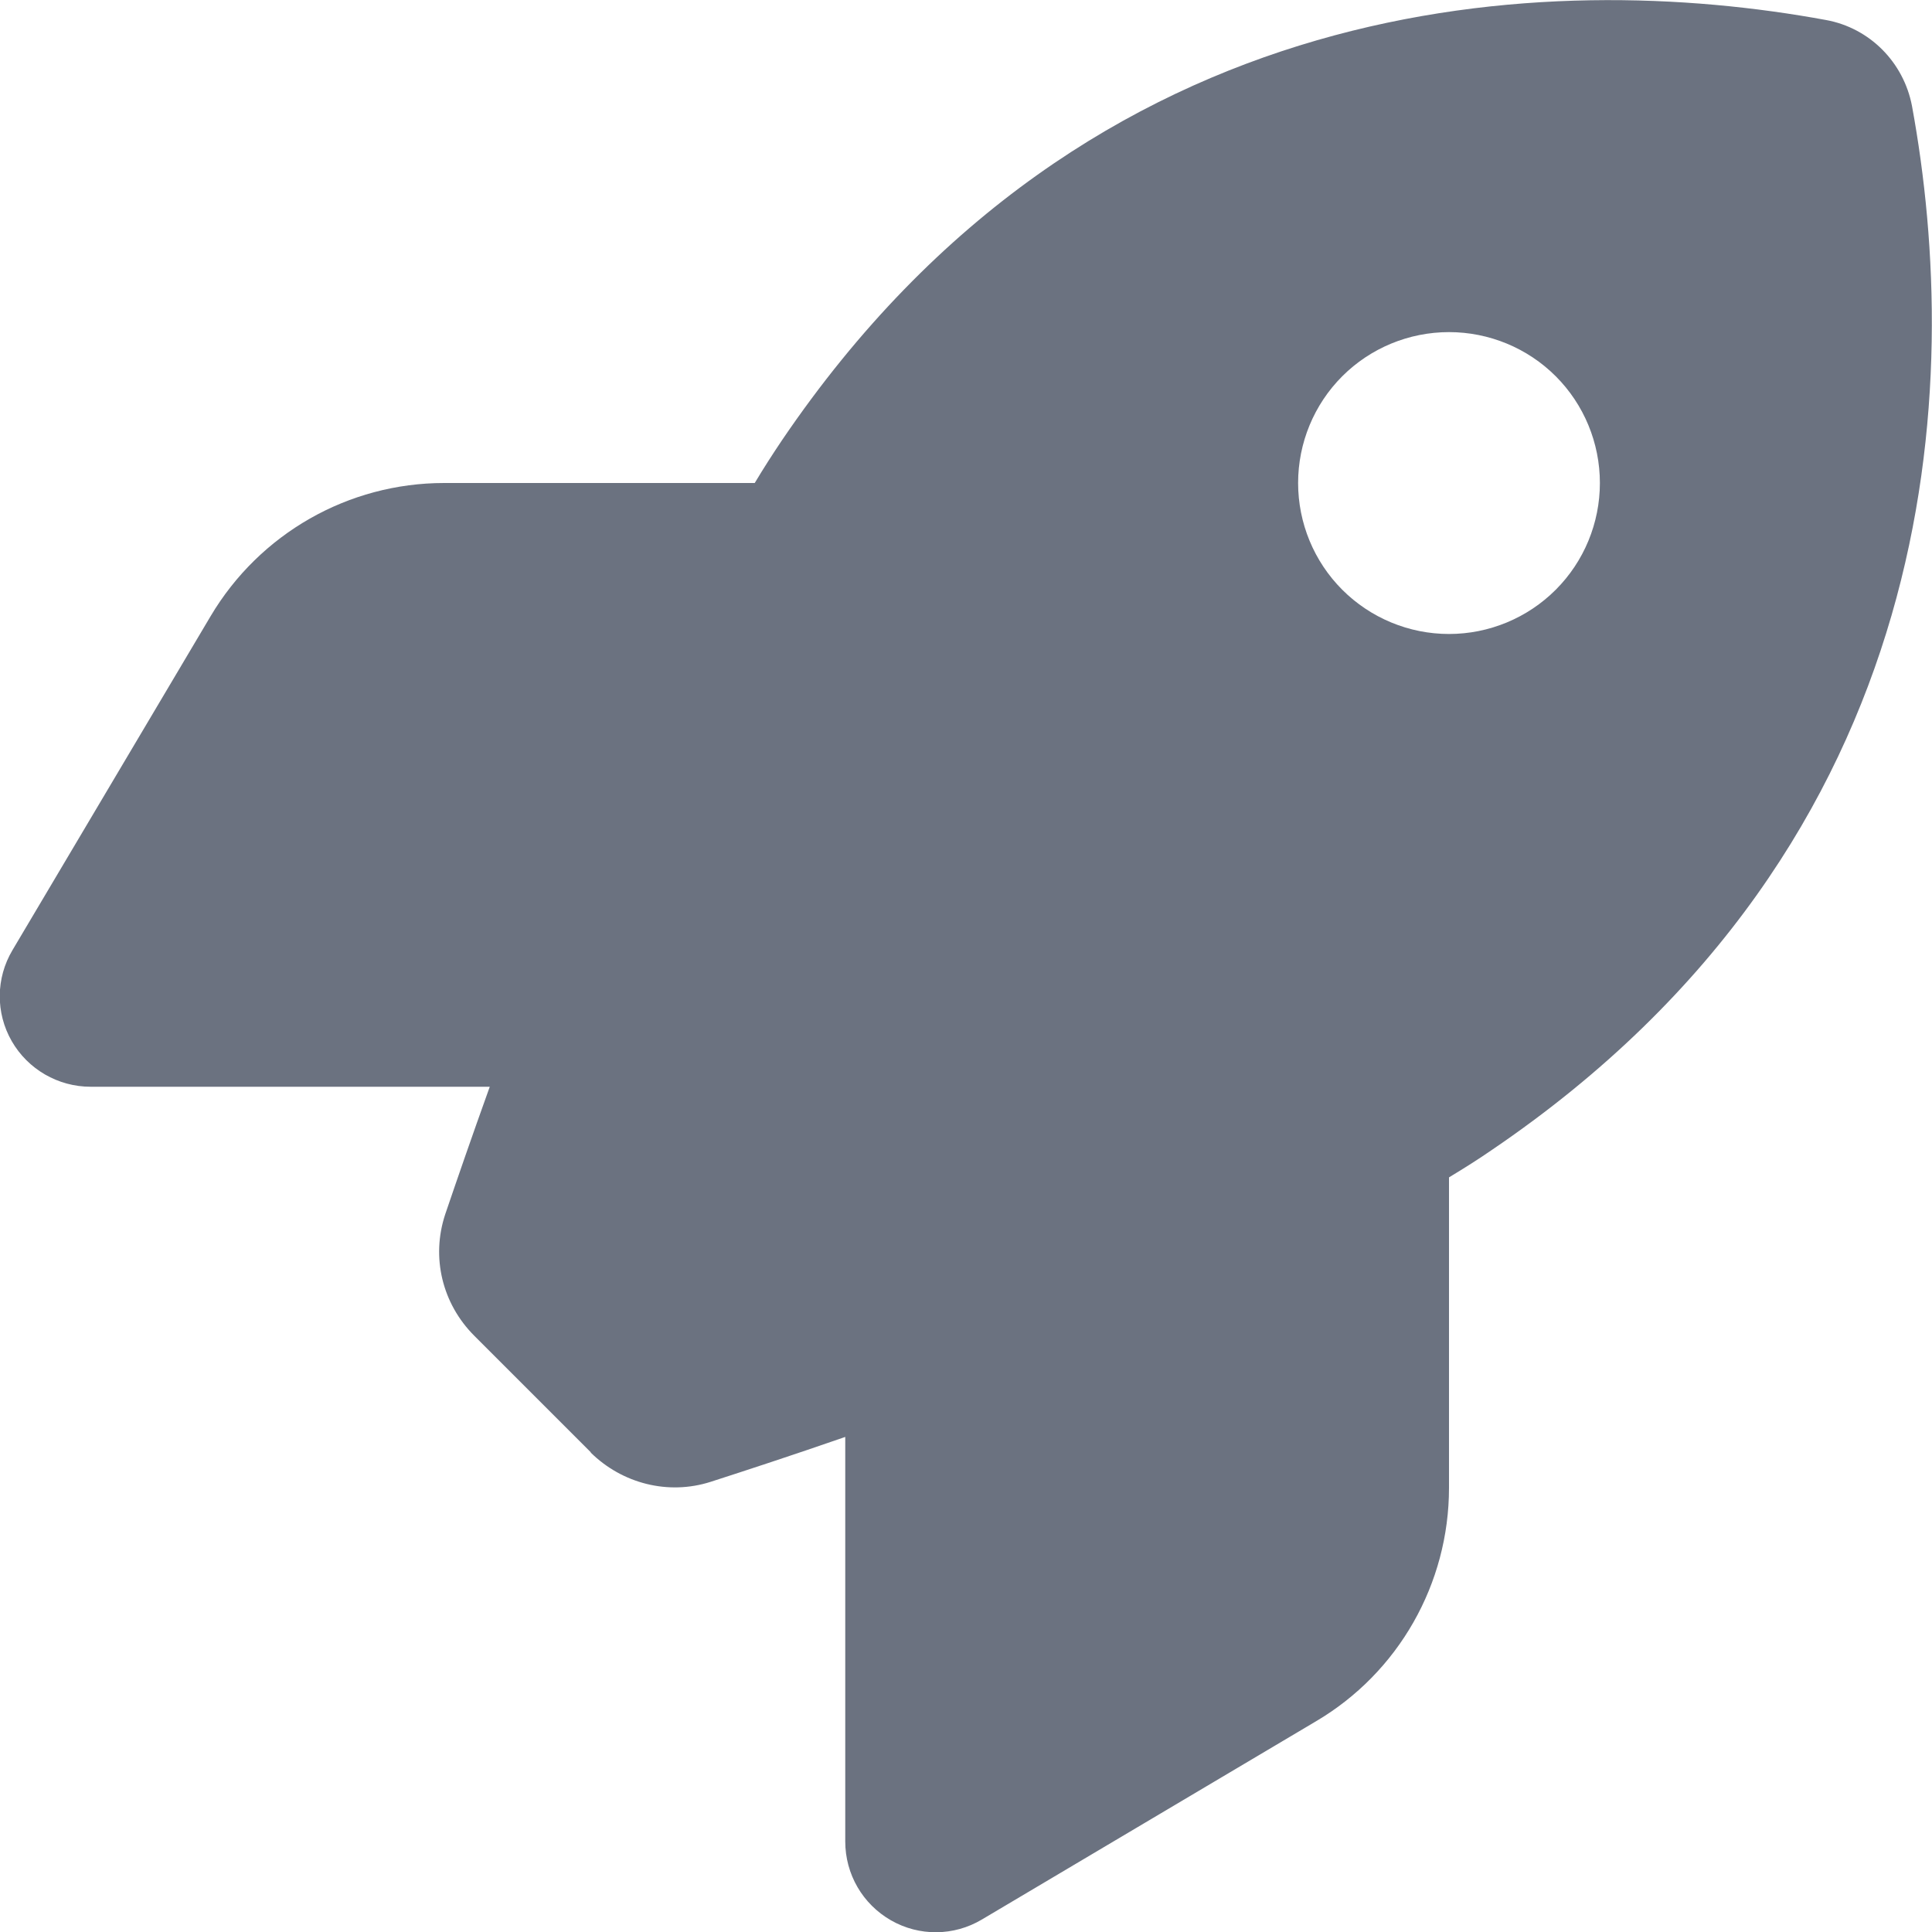 <svg width="20" height="20" viewBox="0 0 20 20" fill="none" xmlns="http://www.w3.org/2000/svg">
    <path
        d="M6.117 15.035L4.91 13.828C4.578 13.496 4.461 13.016 4.609 12.57C4.727 12.223 4.883 11.77 5.07 11.25H0.938C0.602 11.25 0.289 11.07 0.121 10.777C-0.047 10.484 -0.043 10.125 0.129 9.836L2.18 6.379C2.688 5.523 3.606 5 4.598 5H7.813C7.906 4.844 8 4.699 8.094 4.559C11.293 -0.16 16.059 -0.316 18.902 0.207C19.355 0.289 19.707 0.645 19.793 1.098C20.316 3.945 20.156 8.707 15.441 11.906C15.305 12 15.156 12.094 15 12.188V15.402C15 16.395 14.477 17.316 13.621 17.82L10.164 19.871C9.875 20.043 9.516 20.047 9.223 19.879C8.93 19.711 8.75 19.402 8.75 19.062V14.875C8.199 15.066 7.719 15.223 7.356 15.34C6.918 15.48 6.441 15.359 6.113 15.035H6.117ZM15 6.563C15.414 6.563 15.812 6.398 16.105 6.105C16.398 5.812 16.562 5.414 16.562 5C16.562 4.586 16.398 4.188 16.105 3.895C15.812 3.602 15.414 3.438 15 3.438C14.586 3.438 14.188 3.602 13.895 3.895C13.602 4.188 13.438 4.586 13.438 5C13.438 5.414 13.602 5.812 13.895 6.105C14.188 6.398 14.586 6.563 15 6.563Z"
        fill="#6B7280" />
</svg>
